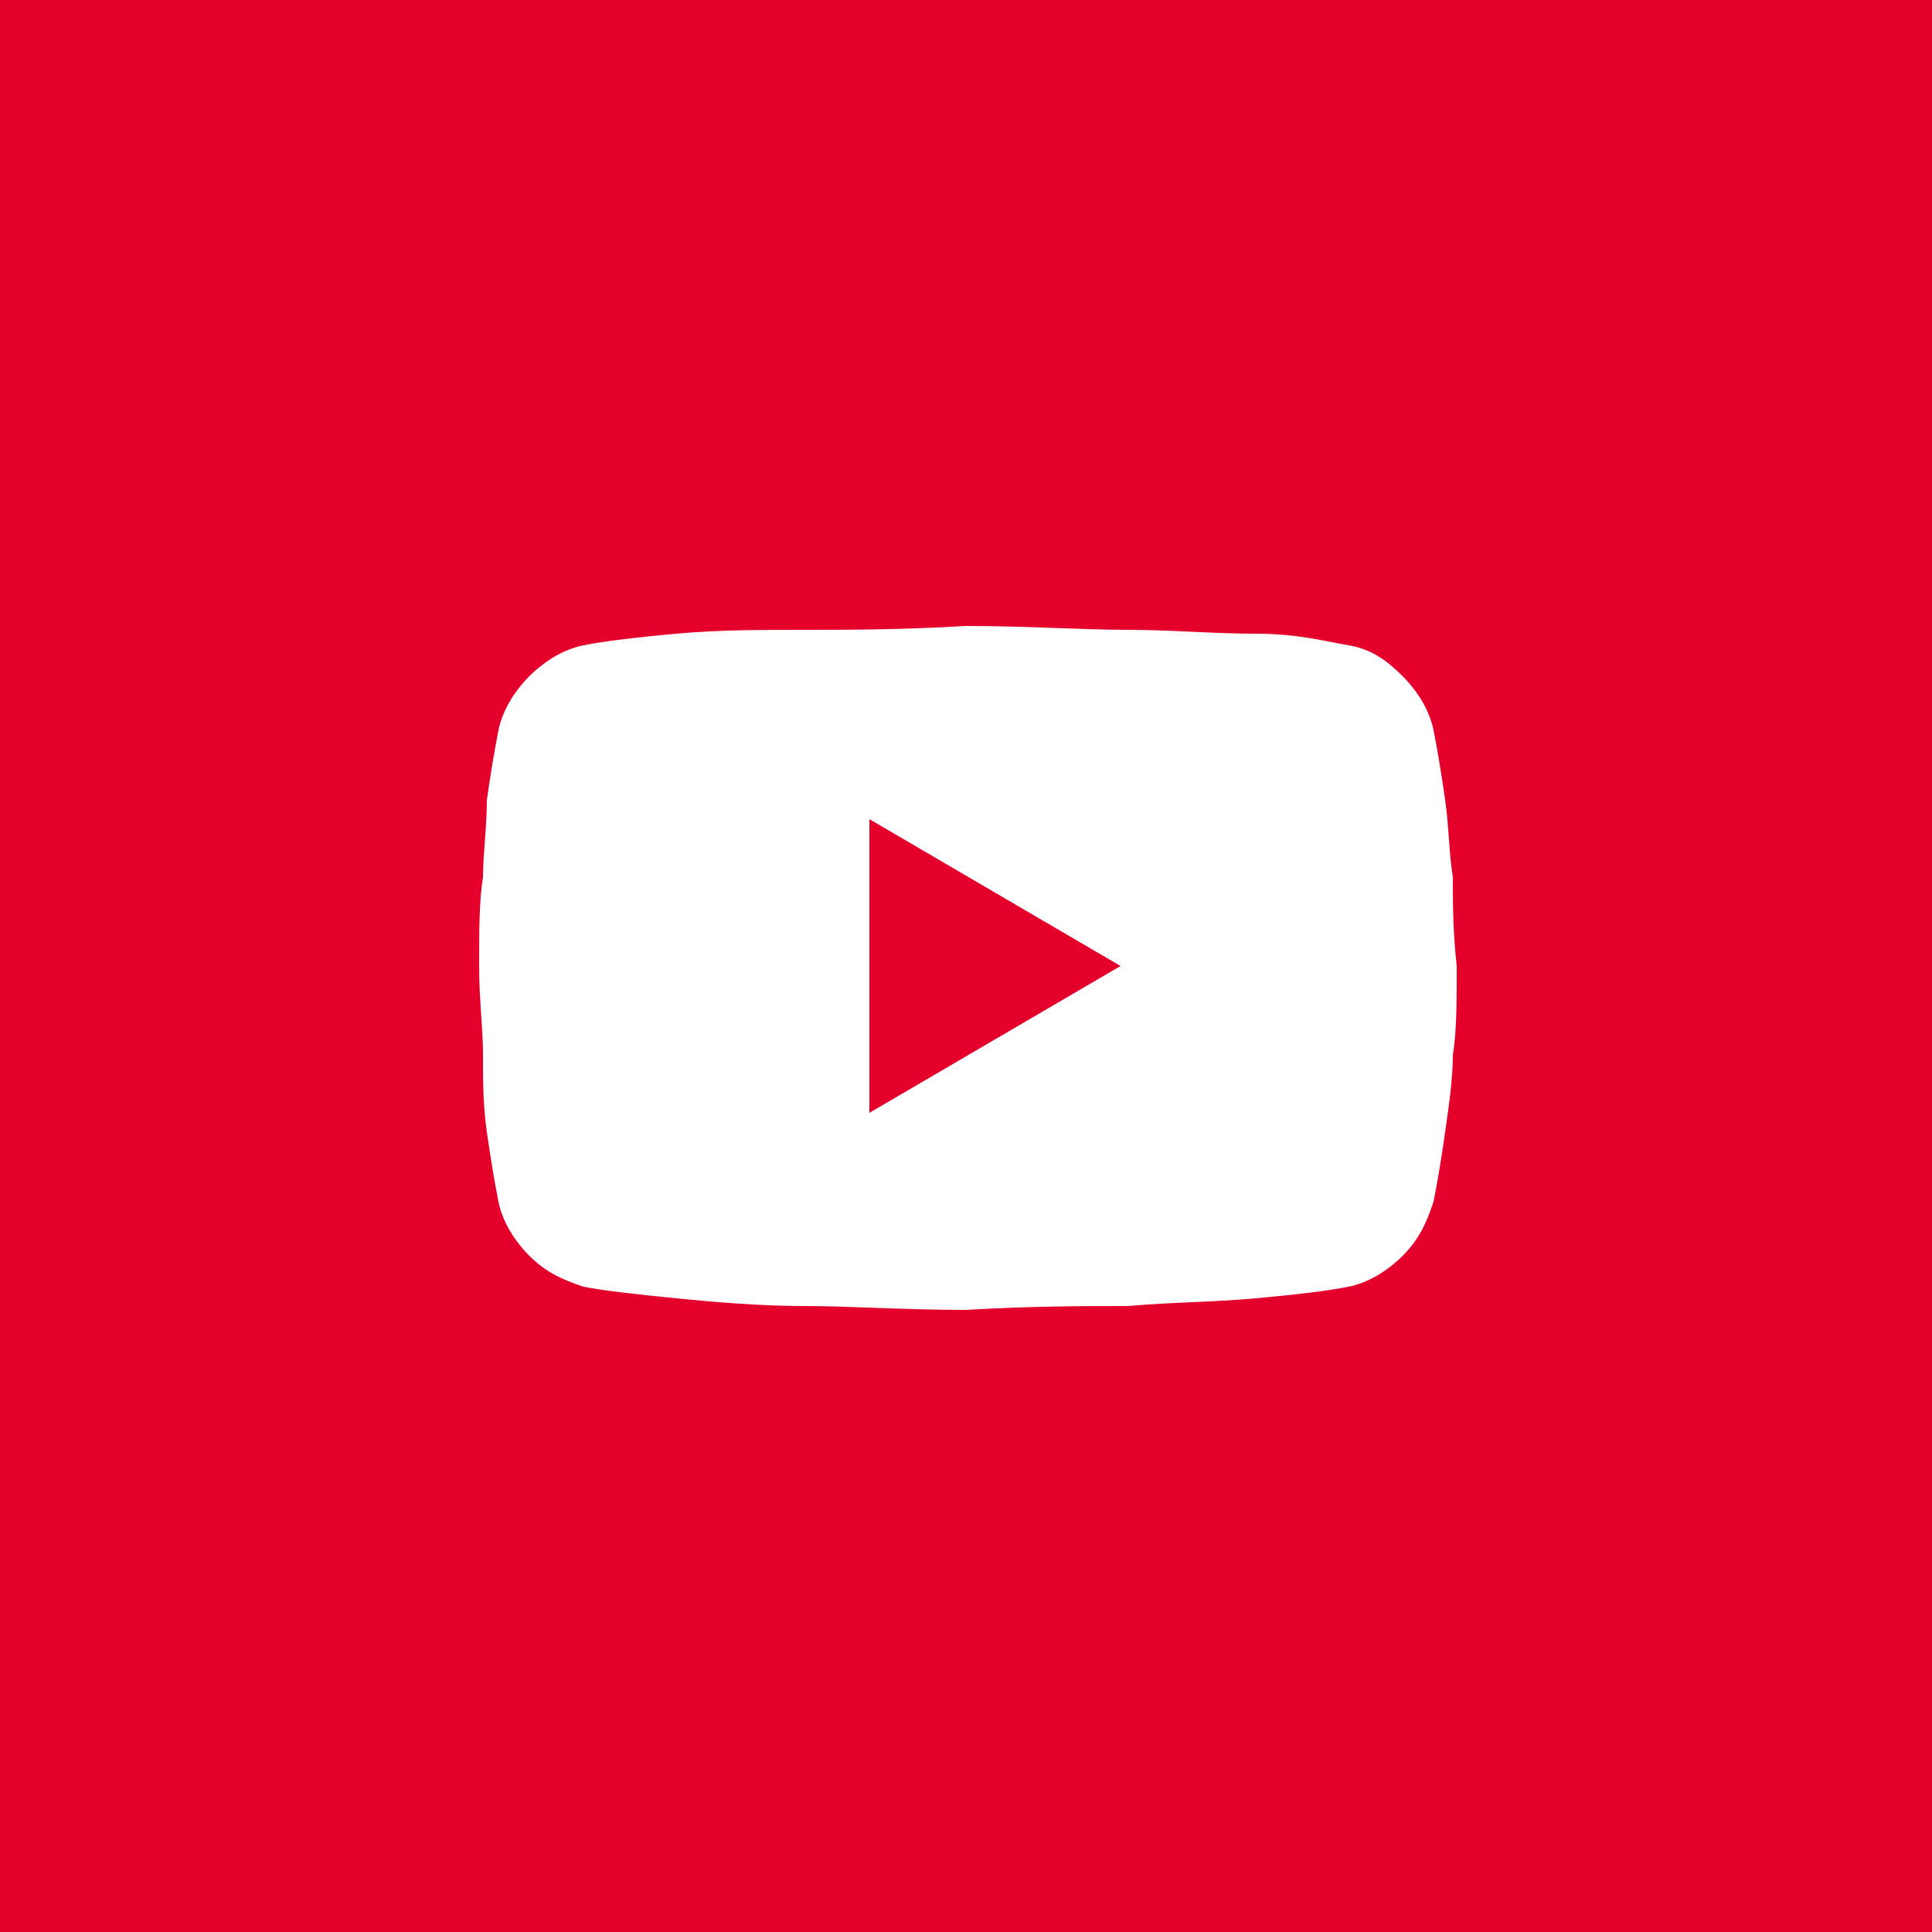<?xml version="1.0" encoding="utf-8"?>
<!-- Generator: Adobe Illustrator 25.0.0, SVG Export Plug-In . SVG Version: 6.00 Build 0)  -->
<svg version="1.1" id="Camada_1" xmlns="http://www.w3.org/2000/svg" xmlns:xlink="http://www.w3.org/1999/xlink" x="0px" y="0px"
	 viewBox="0 0 50 50" style="enable-background:new 0 0 50 50;" xml:space="preserve">
<style type="text/css">
	.st0{fill:#E4002B;}
</style>
<g>
	<polygon class="st0" points="22.5,21.2 22.5,28.8 29,25 	"/>
	<path class="st0" d="M0,0v50h50V0H0z M20.8,33.8c-1.1,0-2.3-0.1-3.3-0.2s-1.9-0.2-2.4-0.3c-0.6-0.2-1-0.4-1.4-0.8
		c-0.4-0.4-0.7-0.9-0.8-1.4c-0.1-0.5-0.2-1.1-0.3-1.8c-0.1-0.7-0.1-1.3-0.1-2s-0.1-1.4-0.1-2.3c0-0.9,0-1.7,0.1-2.3
		c0-0.6,0.1-1.3,0.1-2c0.1-0.7,0.2-1.3,0.3-1.8c0.1-0.5,0.4-1,0.8-1.4c0.4-0.4,0.9-0.7,1.4-0.8c0.5-0.1,1.3-0.2,2.4-0.3
		c1.1-0.1,2.2-0.1,3.3-0.1c1.1,0,2.5,0,4.2-0.1c1.6,0,3,0.1,4.2,0.1c1.1,0,2.2,0.1,3.3,0.1s1.8,0.2,2.4,0.3c0.6,0.1,1,0.4,1.4,0.8
		c0.4,0.4,0.7,0.9,0.8,1.4c0.1,0.5,0.2,1.1,0.3,1.8c0.1,0.7,0.1,1.4,0.2,2c0,0.7,0,1.4,0.1,2.3c0,0.9,0,1.7-0.1,2.3
		c0,0.6-0.1,1.3-0.2,2c-0.1,0.7-0.2,1.3-0.3,1.8c-0.2,0.6-0.4,1-0.8,1.4c-0.4,0.4-0.9,0.7-1.4,0.8c-0.5,0.1-1.3,0.2-2.4,0.3
		c-1.1,0.1-2.2,0.1-3.3,0.2c-1.1,0-2.5,0-4.2,0.1C23.4,33.9,22,33.8,20.8,33.8z"/>
</g>
</svg>
